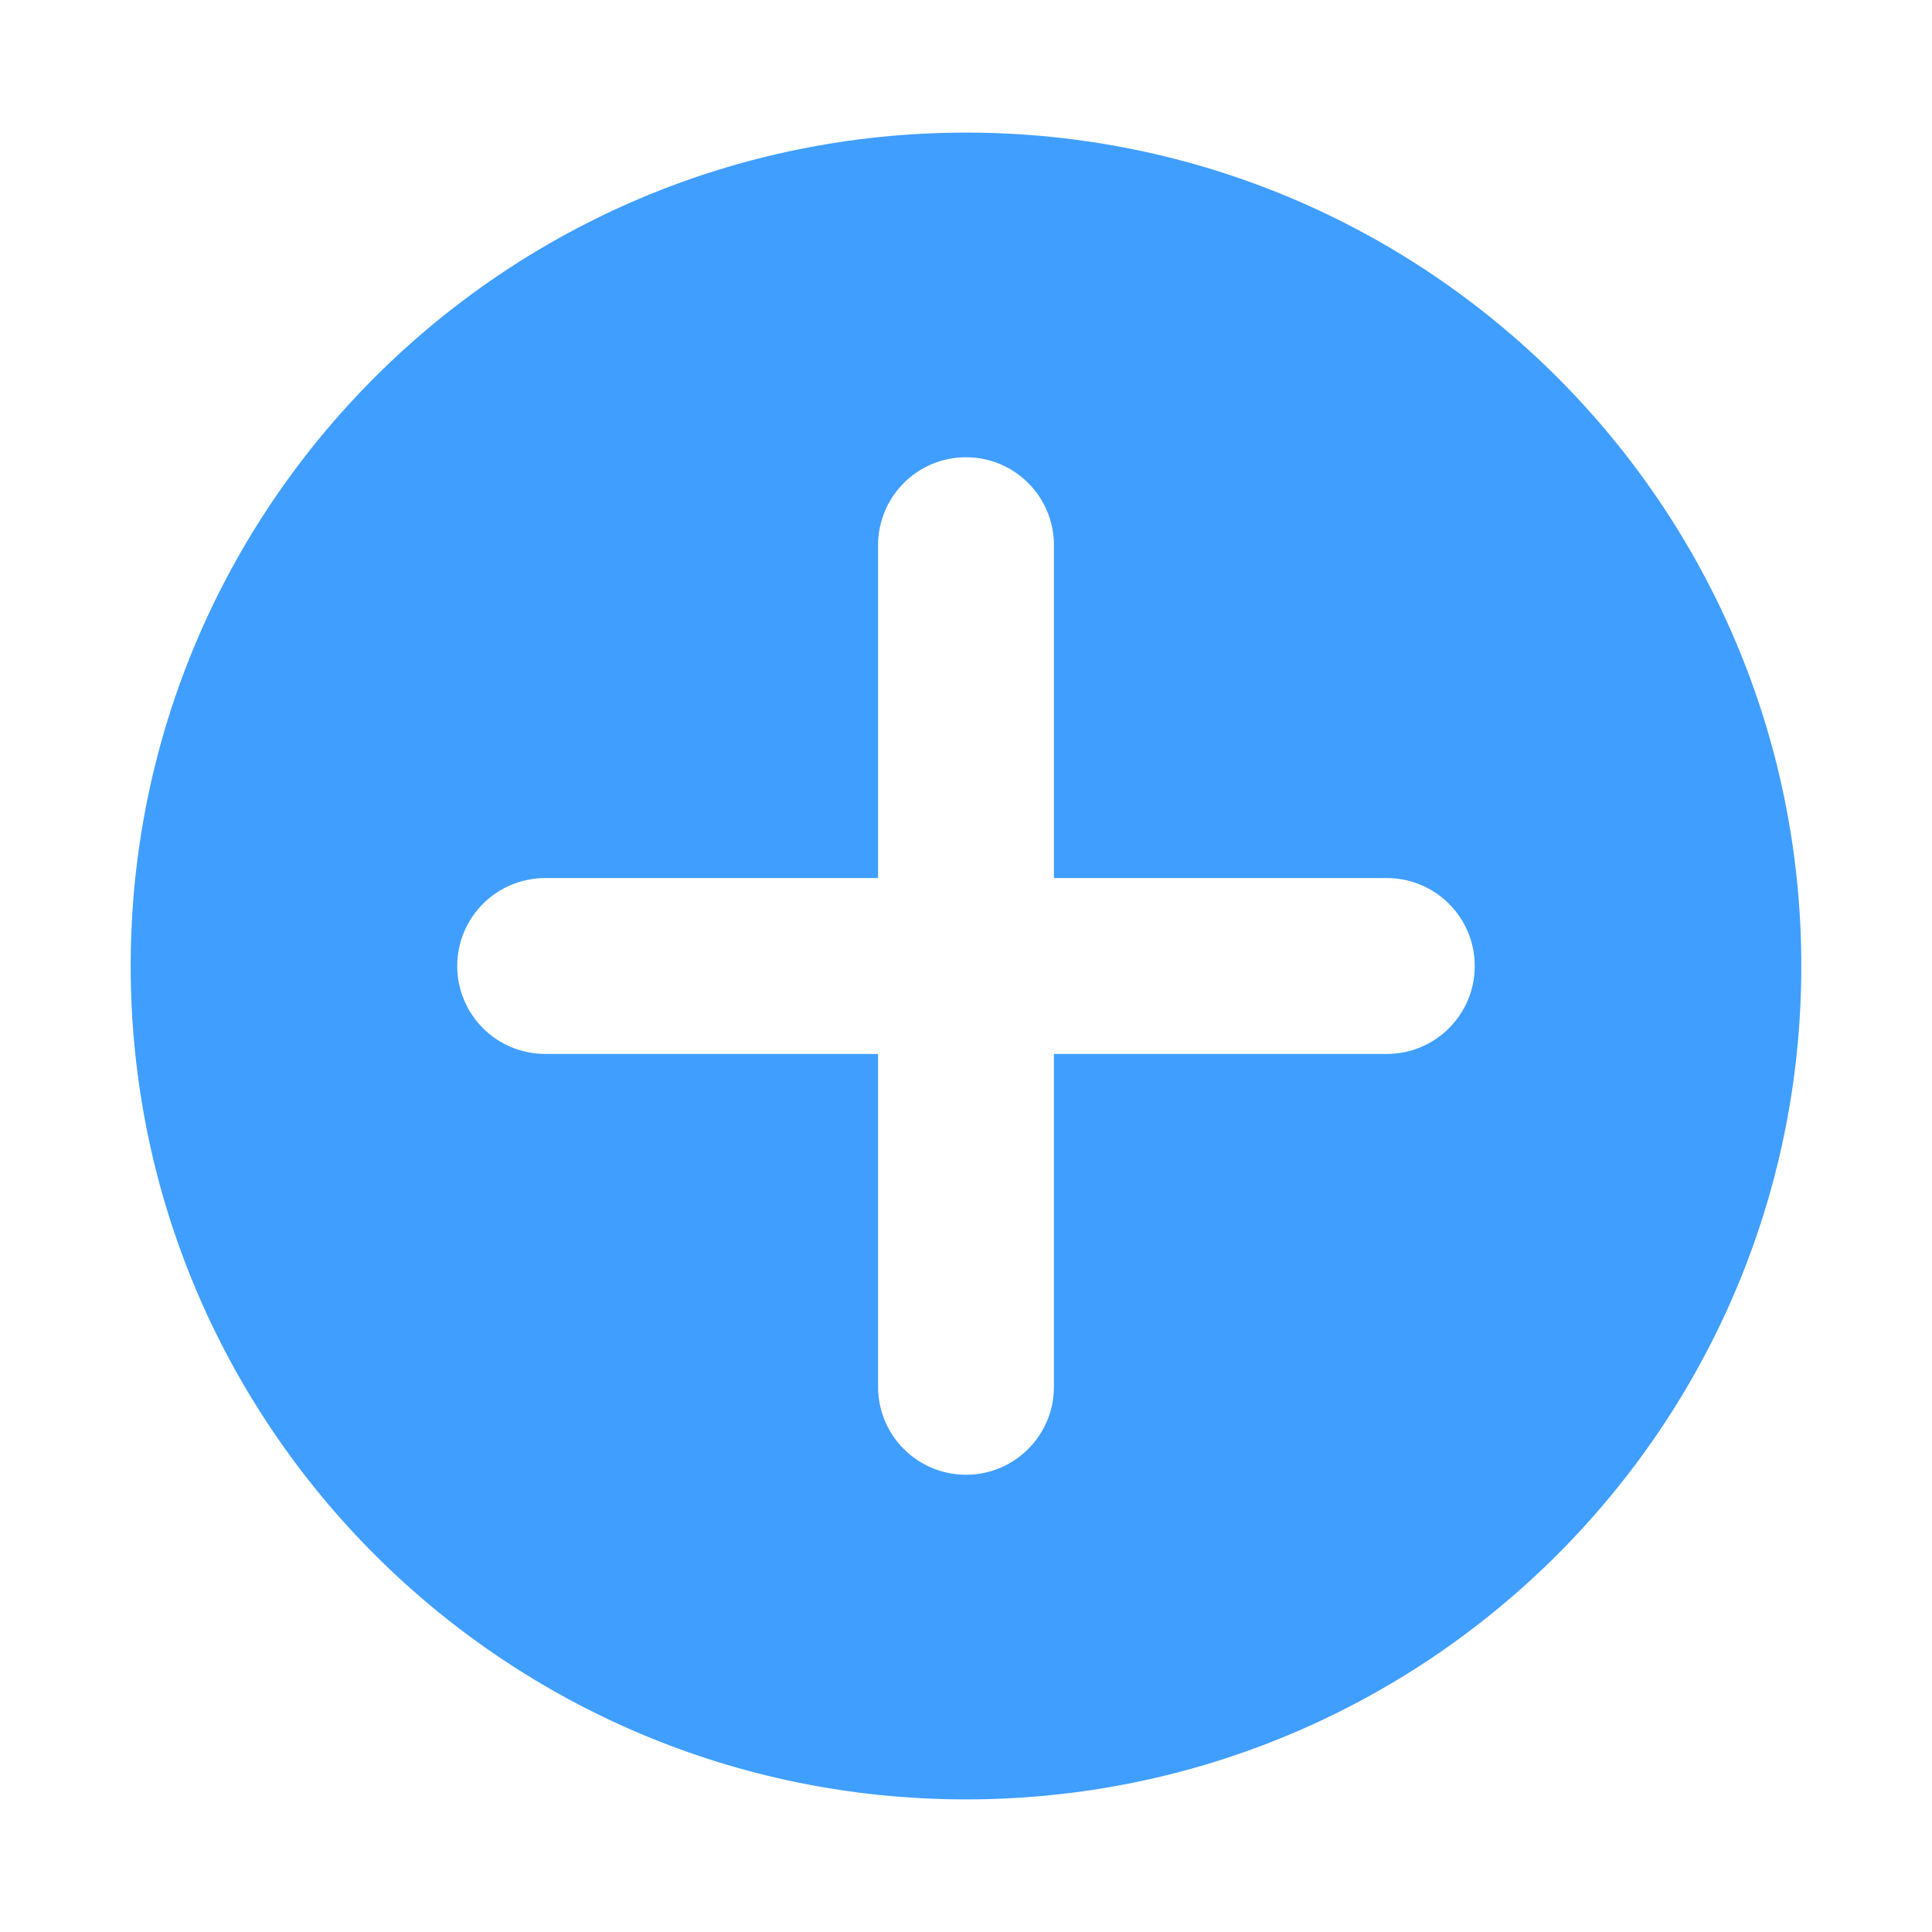 <?xml version="1.0" standalone="no"?><!DOCTYPE svg PUBLIC "-//W3C//DTD SVG 1.1//EN" "http://www.w3.org/Graphics/SVG/1.1/DTD/svg11.dtd"><svg t="1614508310099" class="icon" viewBox="0 0 1024 1024" version="1.1" xmlns="http://www.w3.org/2000/svg" p-id="2101" width="64" height="64" xmlns:xlink="http://www.w3.org/1999/xlink"><defs><style type="text/css"></style></defs><path d="M512 70.283C267.486 70.283 69.268 268.046 69.268 512S267.486 953.717 512 953.717 954.732 755.954 954.732 512 756.514 70.283 512 70.283m223.045 488.321H558.603v176.442c0 25.738-20.866 46.604-46.604 46.604s-46.604-20.866-46.604-46.604V558.604H288.953c-25.738 0-46.604-20.866-46.604-46.604s20.866-46.604 46.604-46.604h176.442V288.954c0-25.738 20.866-46.604 46.604-46.604s46.604 20.866 46.604 46.604v176.442h176.442c25.738 0 46.604 20.866 46.604 46.604s-20.866 46.604-46.604 46.604z" fill="#409eff" p-id="2102"></path></svg>